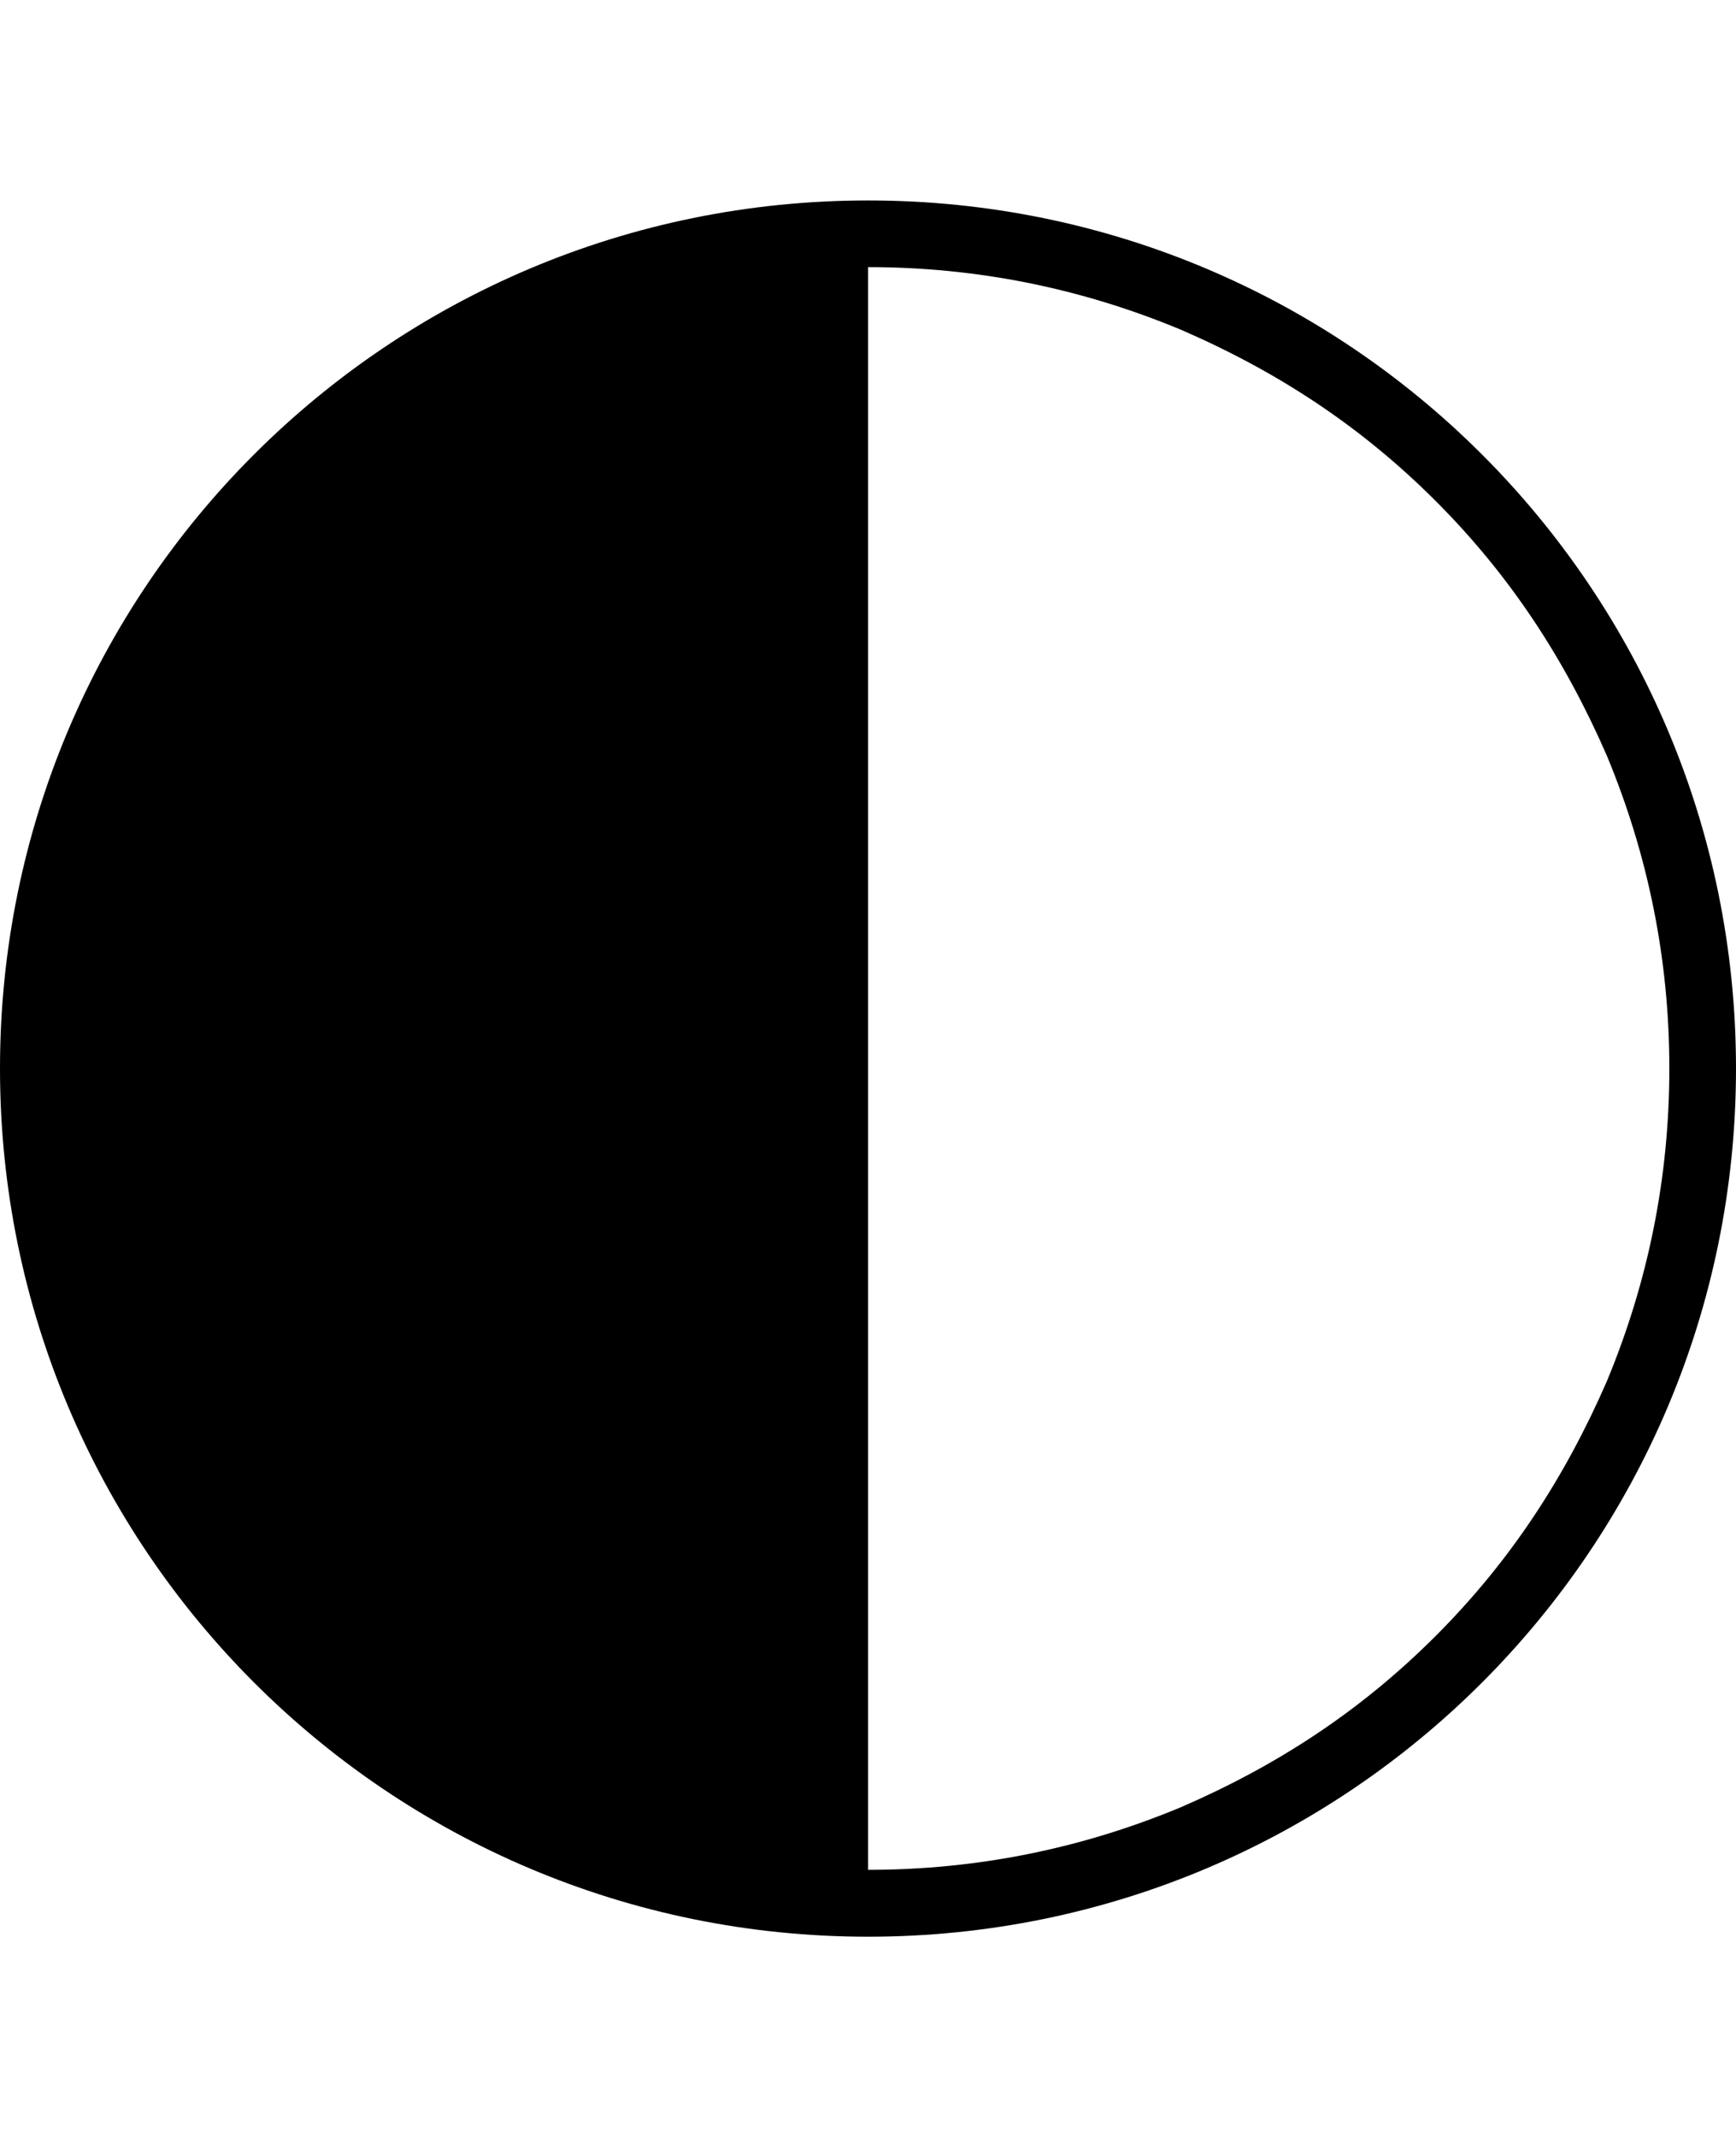 <svg height="1000" width="812.5" xmlns="http://www.w3.org/2000/svg"><path d="M406.3 93.8c224.6 0 406.2 181.6 406.2 406.2S630.9 906.3 406.3 906.3 0 724.6 0 500 181.6 93.8 406.3 93.8zm265.6 671.8C707 730.5 732.4 691.4 752 646.5c19.5 -46.9 29.3 -95.7 29.3 -146.5S771.5 400.4 752 353.5c-19.6 -44.9 -45 -84 -80.1 -119.1S597.7 173.8 552.7 154.3C505.9 134.8 457 125 406.3 125v750c50.7 0 99.6 -9.8 146.4 -29.3 45 -19.5 84 -44.9 119.2 -80.1z"/></svg>